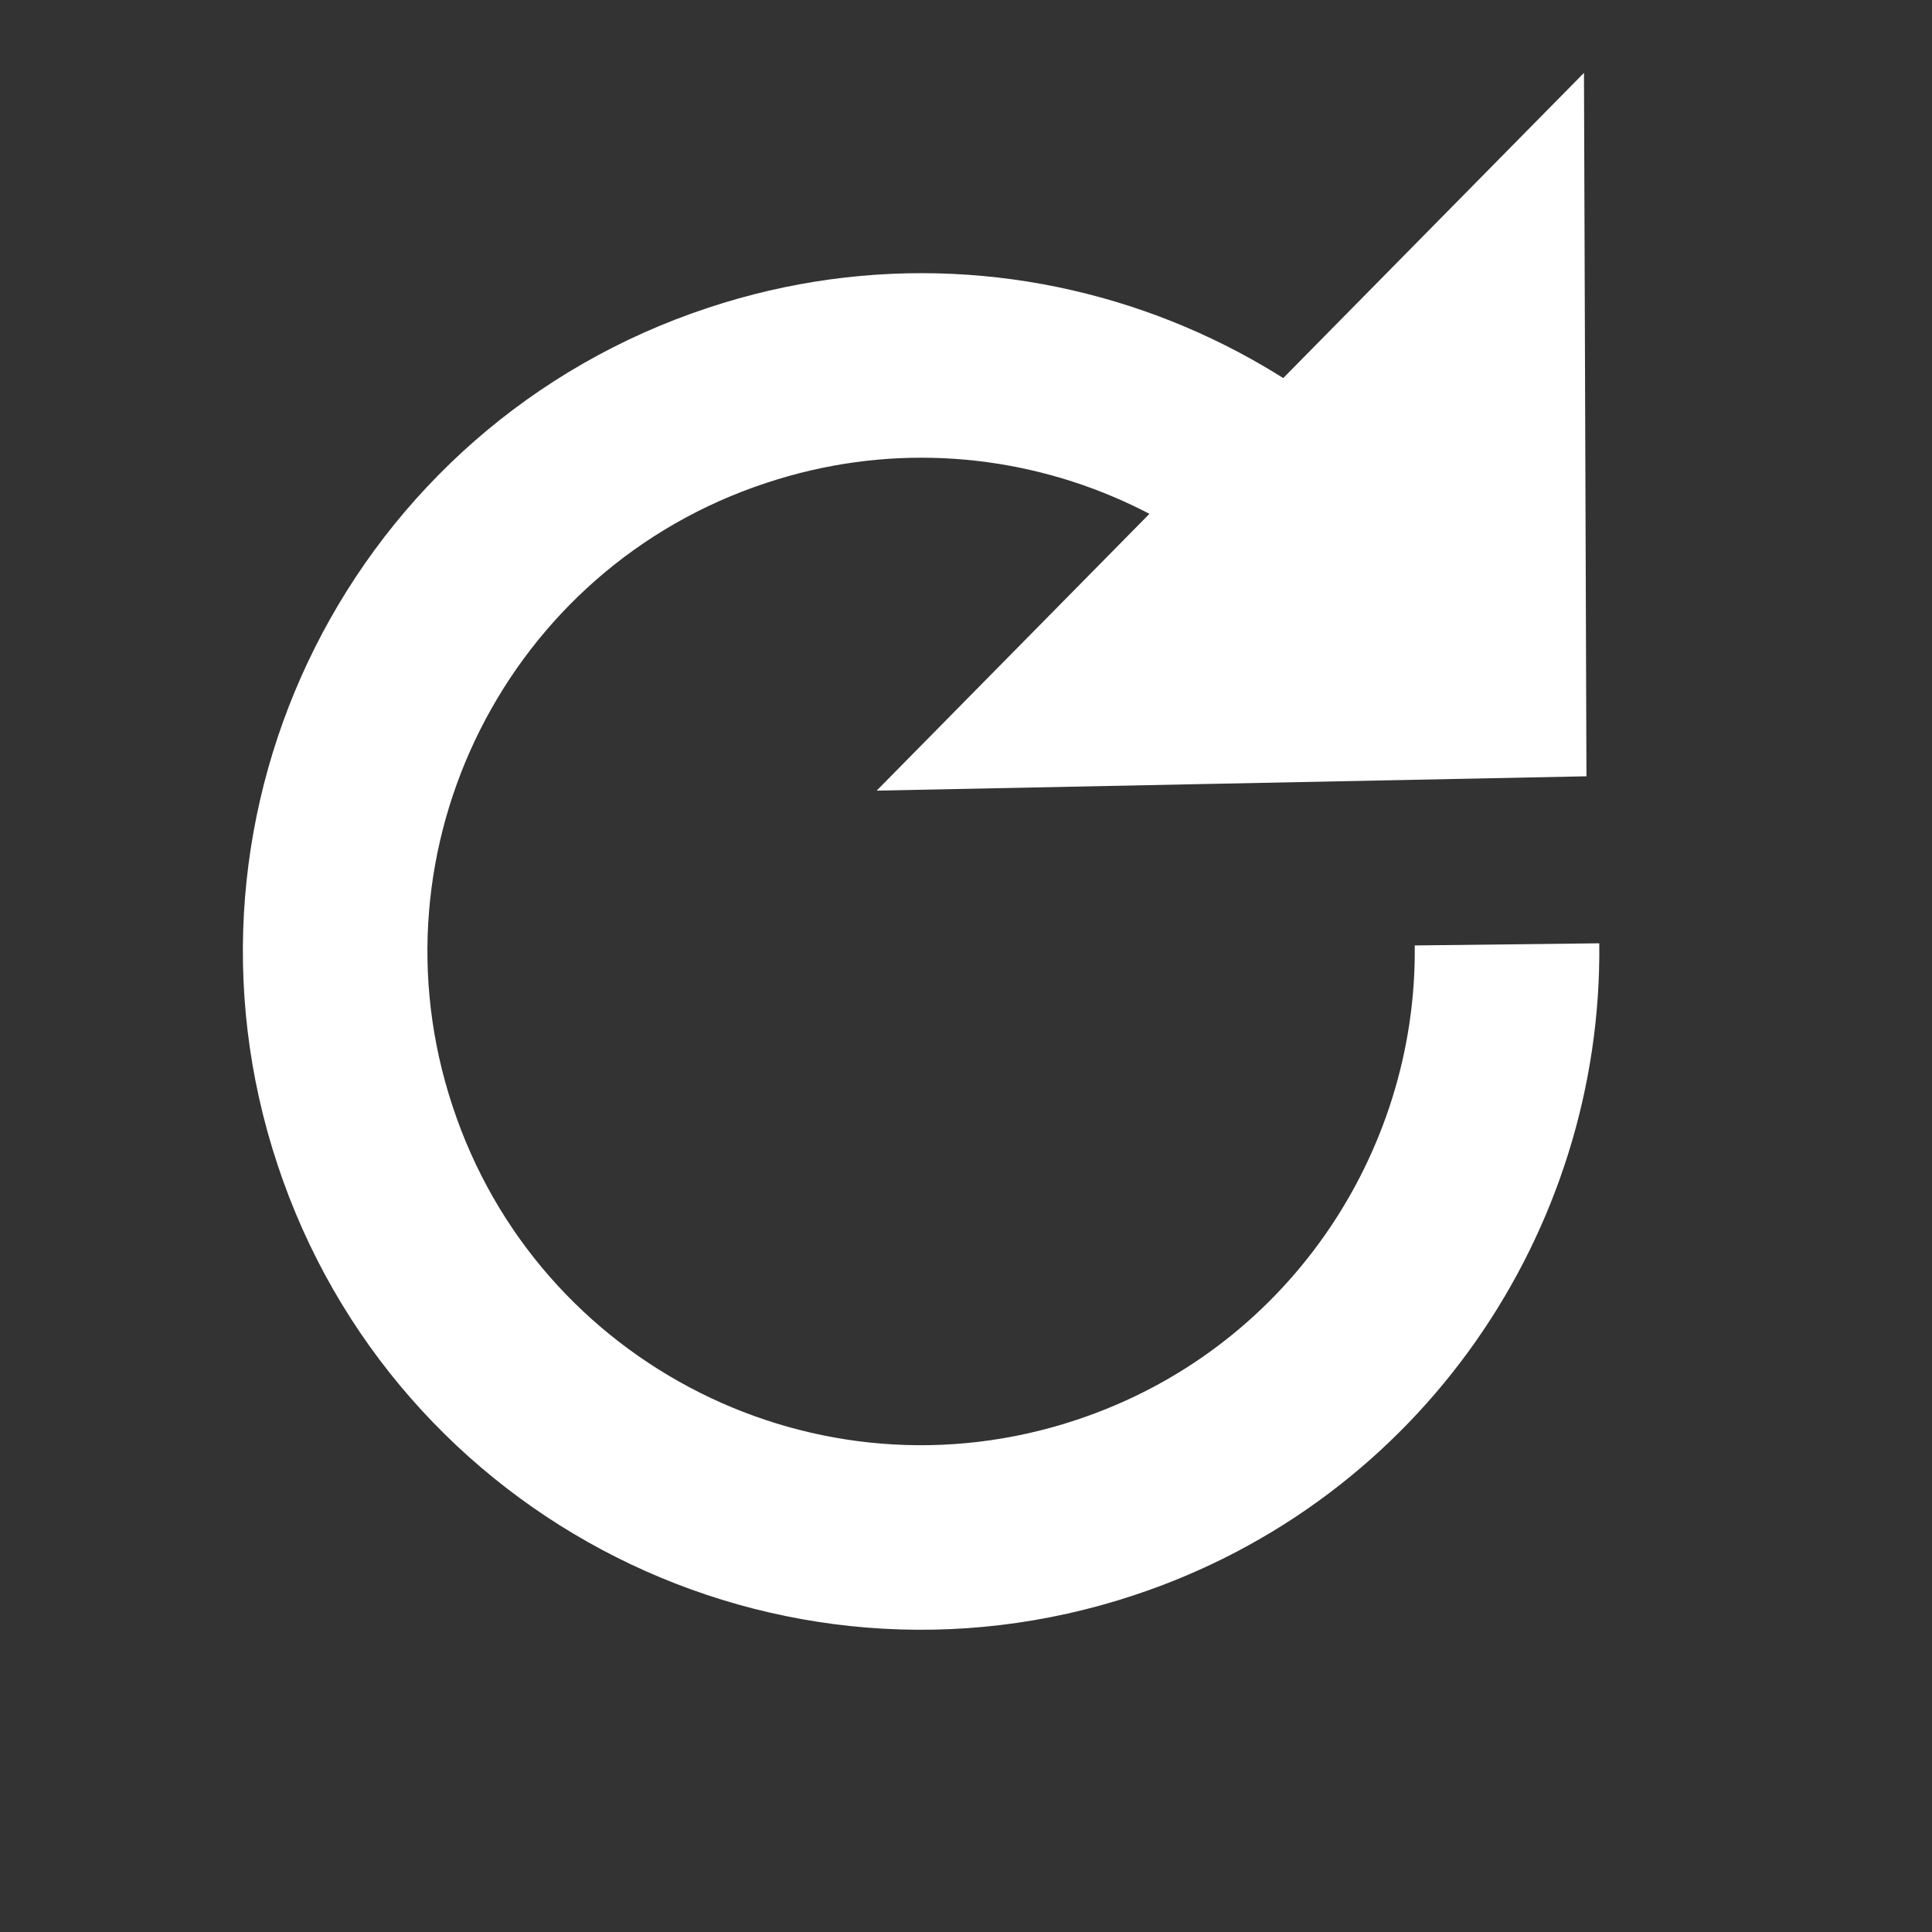 <?xml version="1.0" encoding="utf-8"?>
<svg id="master-artboard" viewBox="0 0 1330 1330" version="1.1" xmlns="http://www.w3.org/2000/svg" x="0px" y="0px" style="enable-background:new 0 0 1096 780;" width="1330px" height="1330px"><rect x="0" y="0" width="1330" height="1330" fill="#333333" stroke="none"/><rect id="ee-background" x="0" y="0" width="1330" height="1330" style="fill: white; fill-opacity: 0; pointer-events: none;"/>








<g transform="matrix(3.731, -0.443, 0.443, 3.731, -427.914, -175.314)"><g transform="matrix(0.068, -0.007, 0.007, 0.068, 327.481, 218.025)">
	
	<g transform="matrix(-0.69, 1.559, -1.559, -0.69, -3259.971, -4618.917)">
		<path d="M 1141.712 250.761 L 430.037 256.349 L 412.425 -461.728 L 1141.712 250.761 Z" class="st1" style="fill: rgb(255, 255, 255); stroke: rgb(255, 255, 255); stroke-opacity: 1; stroke-width: 40;" transform="matrix(-1.392, 0.27, -0.27, -1.392, 2352.633, -3041.012)"/>
	<path style="fill: rgb(255, 255, 255); fill-opacity: 1; stroke: rgb(255, 255, 255); stroke-opacity: 1; stroke-width: 40; paint-order: stroke;"/><path style="fill: rgb(255, 255, 255); fill-opacity: 1; stroke: rgb(255, 255, 255); stroke-opacity: 1; stroke-width: 40; paint-order: stroke;"/><path style="fill: rgb(255, 255, 255); fill-opacity: 1; stroke: rgb(255, 255, 255); stroke-opacity: 1; stroke-width: 40; paint-order: stroke;"/><path style="fill: rgb(255, 255, 255); fill-opacity: 1; stroke: rgb(255, 255, 255); stroke-opacity: 1; stroke-width: 40; paint-order: stroke;" transform="matrix(1.418, 0, 0, 1.418, -351.211, -1.518)"/><path style="fill: rgb(255, 255, 255); fill-opacity: 1; stroke: rgb(255, 255, 255); stroke-opacity: 1; stroke-width: 40; paint-order: stroke;" transform="matrix(1.418, 0, 0, 1.418, -351.211, -1.518)"/><path style="fill: rgb(255, 255, 255); fill-opacity: 1; stroke: rgb(255, 255, 255); stroke-opacity: 1; stroke-width: 40; paint-order: stroke;"/></g>
<path d="M 2563.293 1470.072" style="fill: rgb(255, 255, 255); fill-opacity: 1; stroke: rgb(255, 255, 255); stroke-opacity: 1; stroke-width: 27; paint-order: stroke;" transform="matrix(-1, -0.015, 0.015, -1, -3184.549, -3537.805)"/><path d="M -3694.163 -3137.336" style="fill: rgb(255, 255, 255); fill-opacity: 1; stroke: rgb(255, 255, 255); stroke-opacity: 1; stroke-width: 27; paint-order: stroke;"/></g><g transform="matrix(-0.984, 0.144, -0.144, -0.984, 748.075, 711.499)"><path class="st5" d="M318.3,549.4c10.3,51.9,57.5,89.7,111.9,86.6c59.5-3.3,105.1-54.3,101.7-113.8&#10;&#9;c-3.3-59.5-54.3-105.1-113.8-101.7c-48.1,2.7-87.1,36.6-98.5,80.9" style="fill: none; stroke: rgb(255, 255, 255); stroke-width: 34; stroke-miterlimit: 10;" transform="matrix(1, 0, 0, 1, 0, 2.842170943040401e-14)"/><path d="M 187.188 531.327" style="fill: rgb(95, 99, 104); fill-opacity: 1; stroke: rgb(255, 255, 255); stroke-opacity: 1; stroke-width: 34; paint-order: stroke;"/></g><path d="M 622.251 181.32" style="fill: rgb(95, 99, 104); fill-opacity: 1; stroke: rgb(255, 255, 255); stroke-opacity: 1; stroke-width: 27; paint-order: stroke;" transform="matrix(1, 1.3877787807814457e-17, -1.3877787807814457e-17, 1, -215.784, 45.871)"/></g>




</svg>